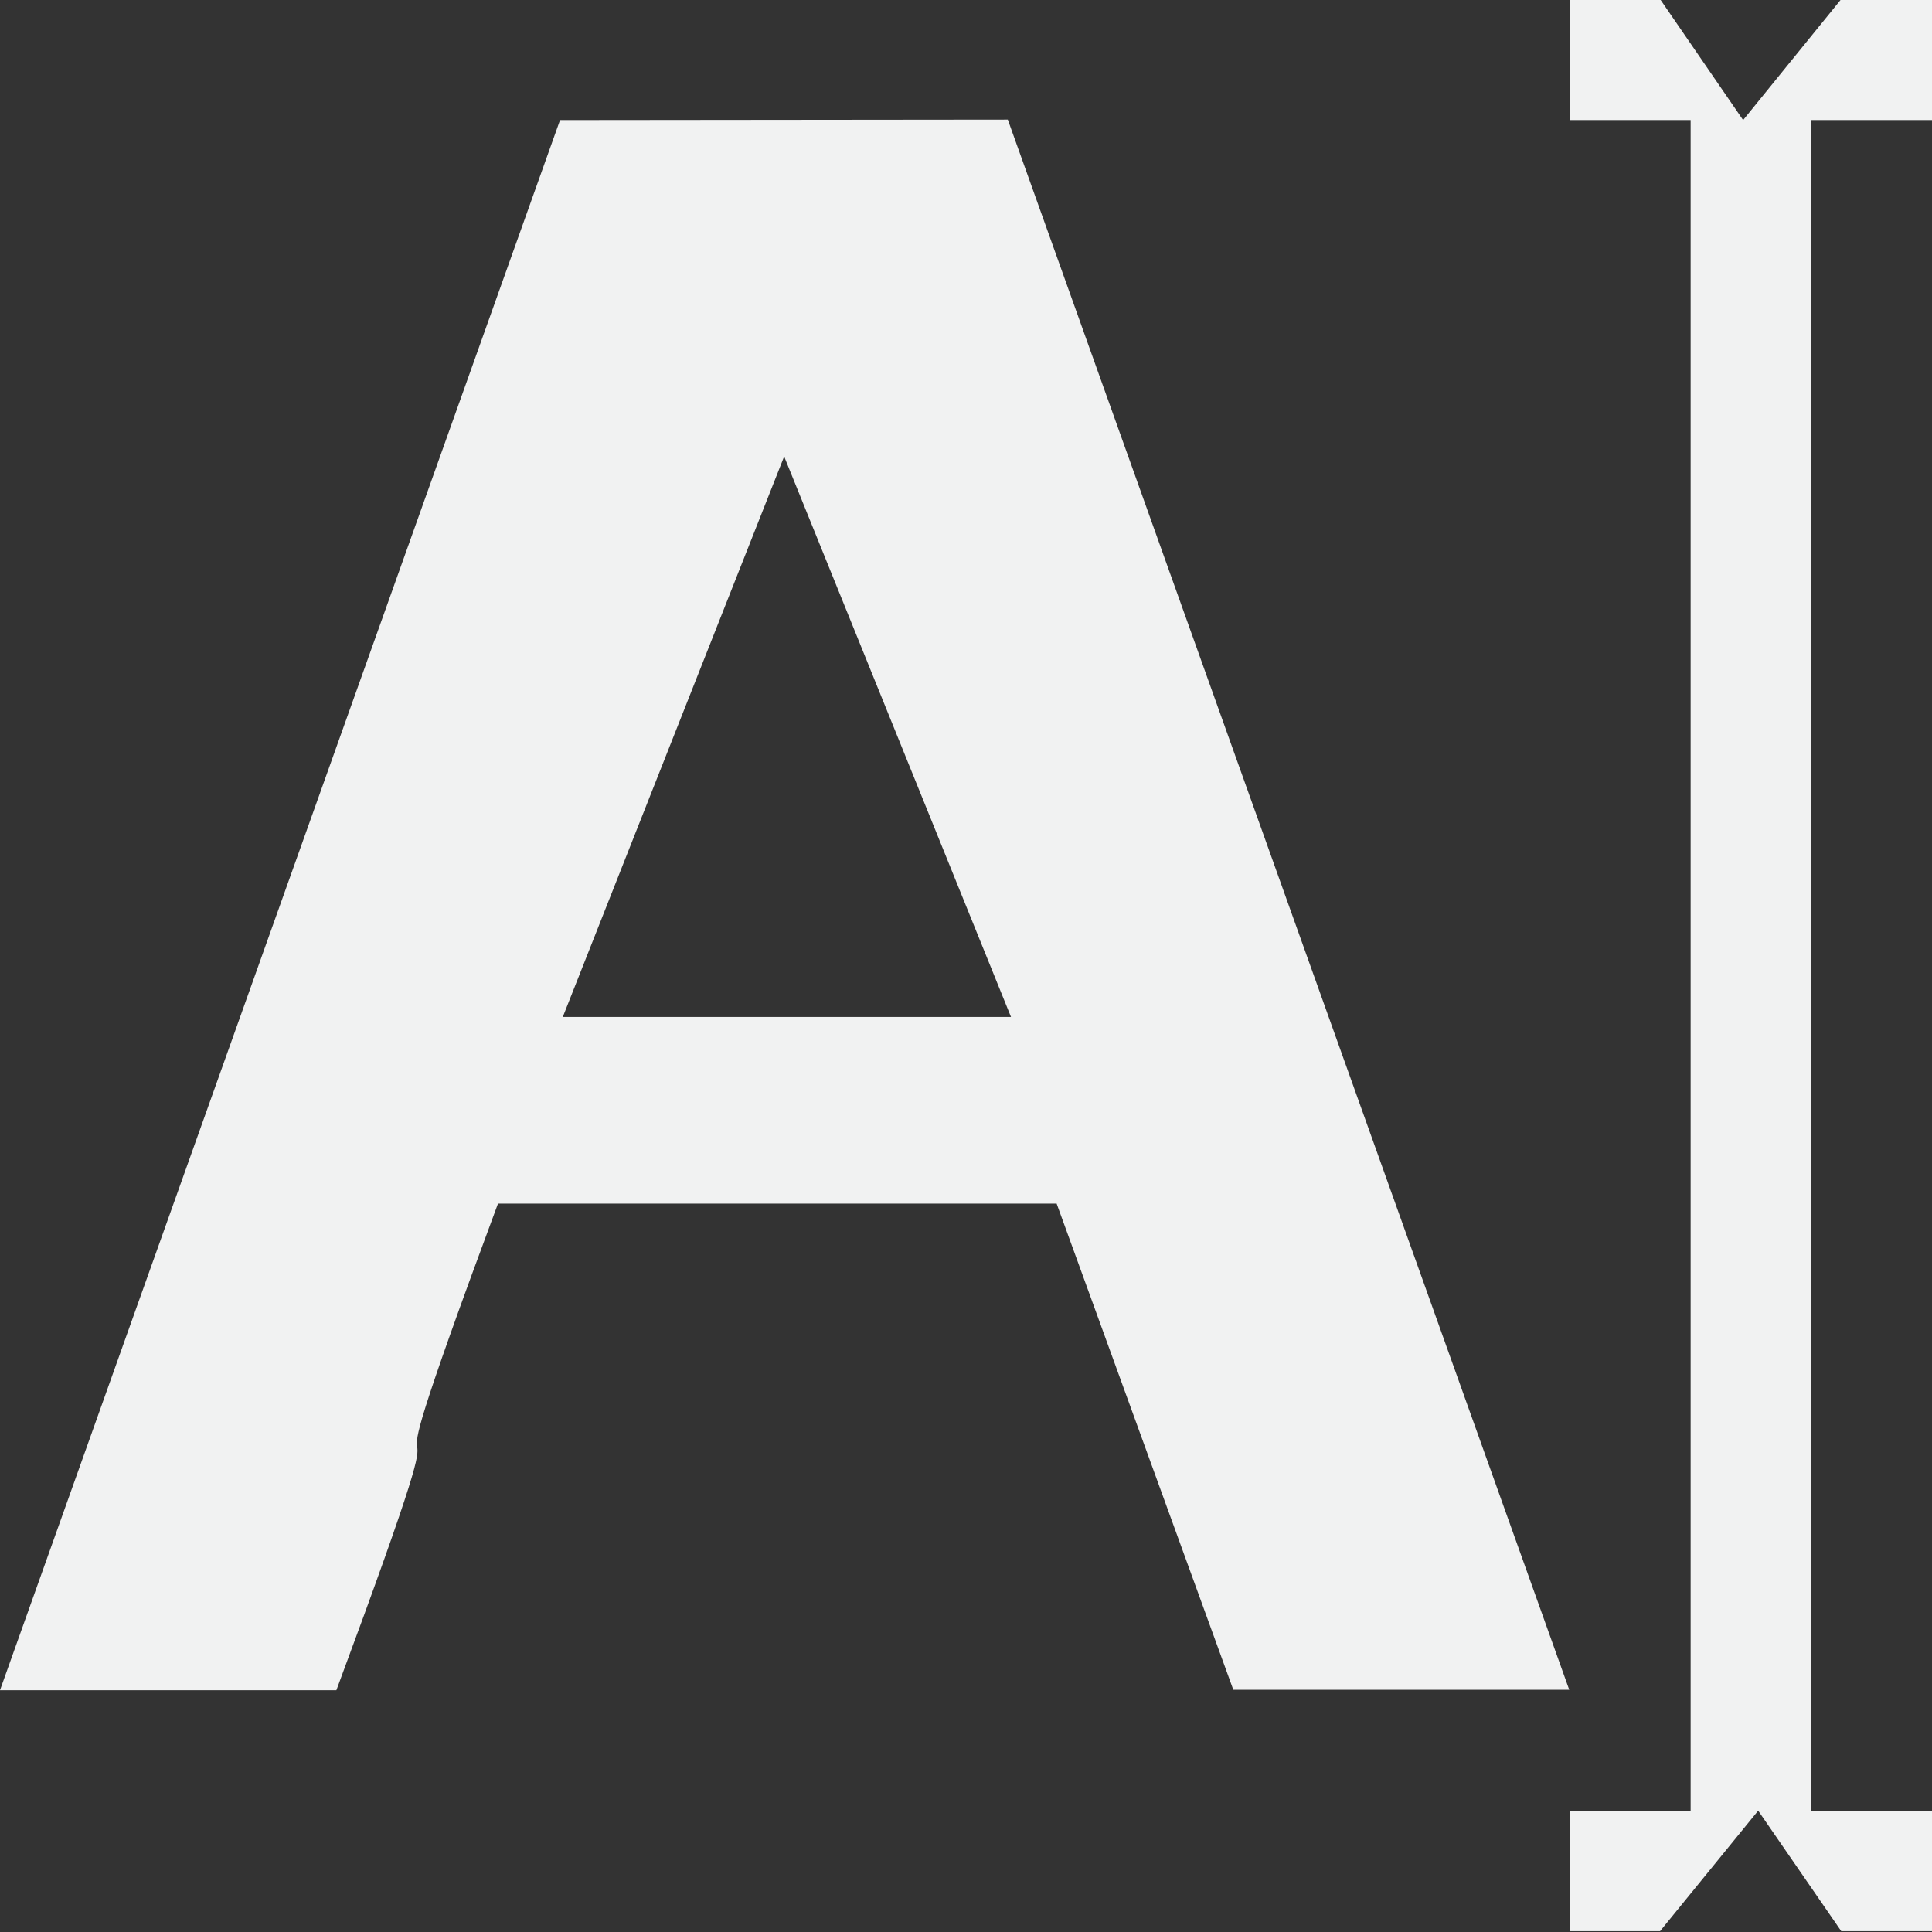 <?xml version="1.0" encoding="UTF-8" standalone="no"?>
<svg id="svg8" xmlns="http://www.w3.org/2000/svg" version="1.1" viewBox="0 0 16 16"><rect x="0" y="0" width="16" height="16" fill="#333333" stroke="none"/><g id="g6" style="fill:#f1f2f2" transform="matrix(3.78 0 0 3.78 0 .019)"><path id="path2" d="m1.227 0.258-1.227 3.44h0.737c0.365-0.983-0.011-0.083 0.354-1.066h1.224l0.387 1.065h0.736l-1.23-3.44zm0.491 0.737 0.497 1.228h-0.982zm1.986-0.737h0.264v3.704h-0.264zm-0.265-0.265h0.198l0.182 0.265 0.215-0.265h0.199v0.265h-0.794z"/><path id="path4" d="m3.439 3.962h0.794v0.264h-0.199l-0.182-0.264-0.215 0.264h-0.197z"/></g></svg>
